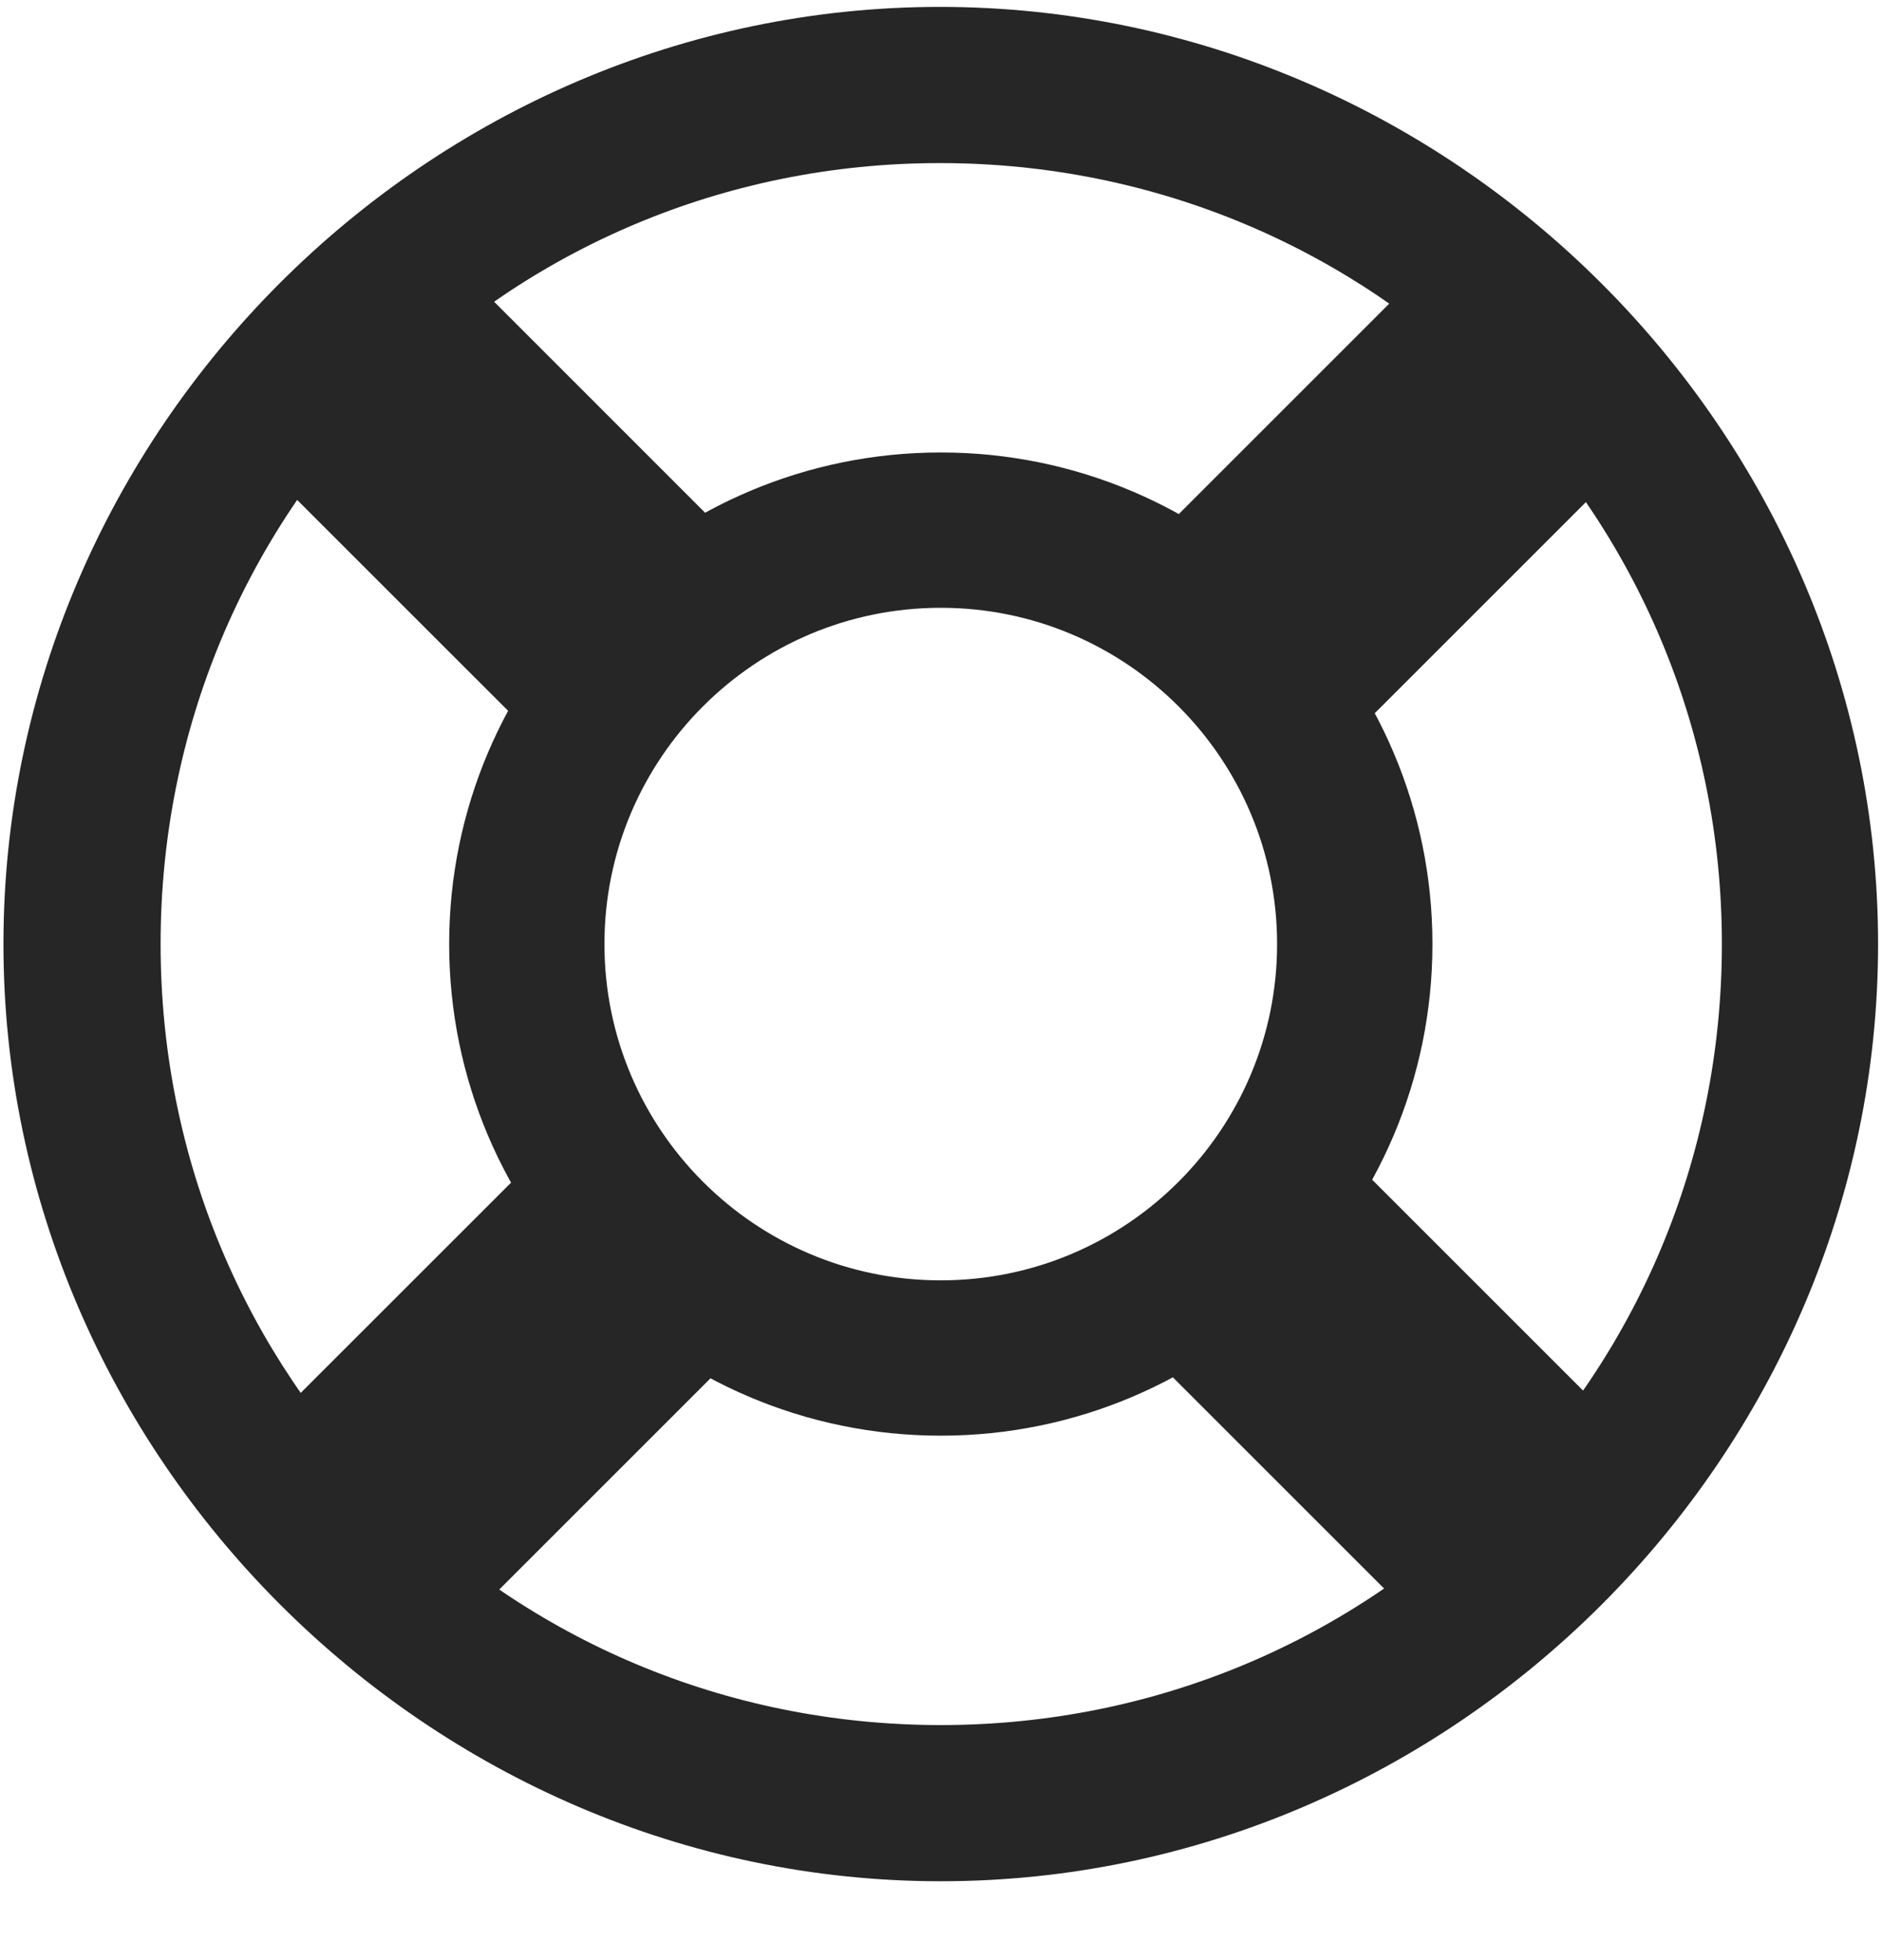 <svg width="24" height="25" viewBox="0 0 24 25" fill="none" xmlns="http://www.w3.org/2000/svg">
<g clip-path="url(#clip0_2207_22043)">
<path d="M11.997 18.311C15.454 18.311 18.267 15.498 18.267 12.041C18.267 8.584 15.454 5.771 11.997 5.771C8.54 5.771 5.728 8.584 5.728 12.041C5.728 15.498 8.54 18.311 11.997 18.311ZM11.997 16.33C9.63 16.33 7.708 14.408 7.708 12.041C7.708 9.674 9.63 7.752 11.997 7.752C14.364 7.752 16.286 9.674 16.286 12.041C16.286 14.408 14.364 16.33 11.997 16.33ZM2.657 18.943L5.177 21.463L9.829 16.811L7.31 14.291L2.657 18.943ZM2.54 5.127L7.31 9.896L9.829 7.377L5.06 2.607L2.54 5.127ZM21.478 5.15L18.958 2.631L14.212 7.377L16.732 9.896L21.478 5.15ZM21.372 18.92L16.743 14.291L14.212 16.822L18.841 21.451L21.372 18.92ZM11.997 23.994C18.536 23.994 23.95 18.568 23.95 12.041C23.95 5.502 18.525 0.088 11.986 0.088C5.458 0.088 0.044 5.502 0.044 12.041C0.044 18.568 5.47 23.994 11.997 23.994ZM11.997 22.002C6.466 22.002 2.048 17.572 2.048 12.041C2.048 6.51 6.454 2.08 11.986 2.08C17.517 2.08 21.958 6.51 21.958 12.041C21.958 17.572 17.529 22.002 11.997 22.002Z" fill="black" fill-opacity="0.85"/>
</g>
<defs>
<clipPath id="clip0_2207_22043">
<rect width="23.906" height="23.918" fill="white" transform="translate(0.044 0.088)"/>
</clipPath>
</defs>
</svg>
